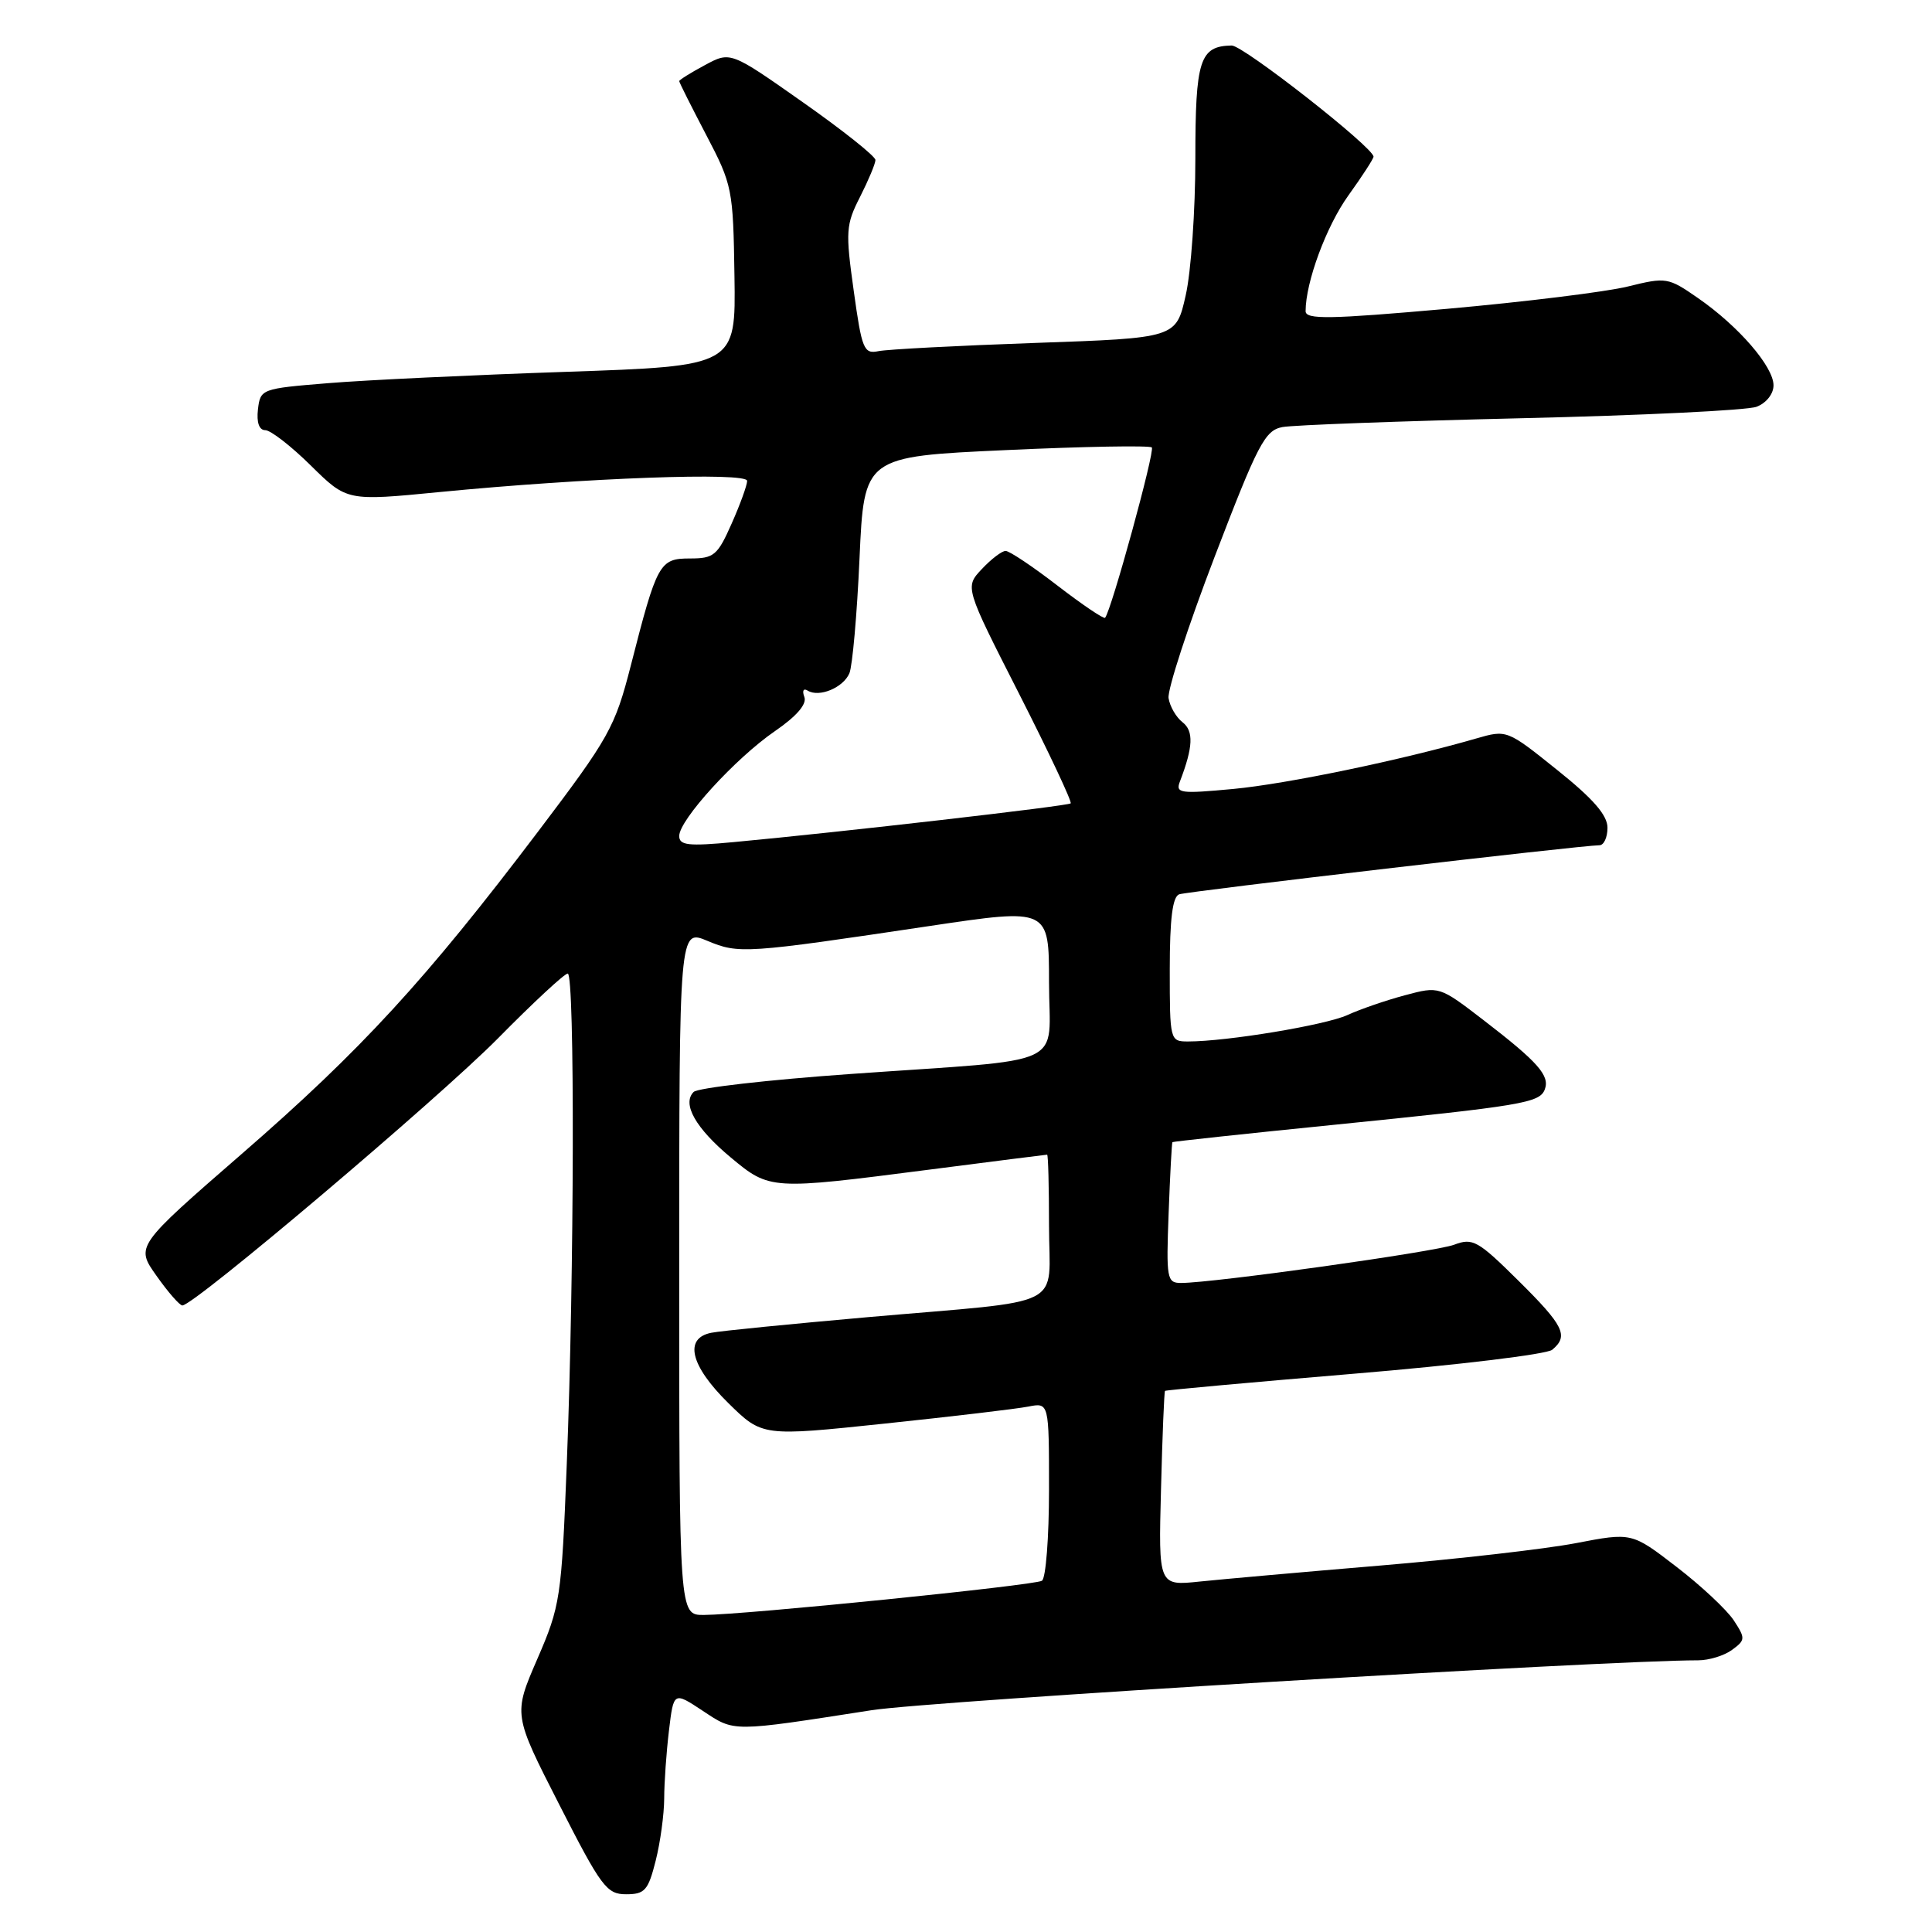 <?xml version="1.0" encoding="UTF-8" standalone="no"?>
<!DOCTYPE svg PUBLIC "-//W3C//DTD SVG 1.1//EN" "http://www.w3.org/Graphics/SVG/1.1/DTD/svg11.dtd" >
<svg xmlns="http://www.w3.org/2000/svg" xmlns:xlink="http://www.w3.org/1999/xlink" version="1.1" viewBox="0 0 256 256">
 <g >
 <path fill="currentColor"
d=" M 86.88 246.56 C 87.50 244.11 88.00 240.40 88.01 238.31 C 88.01 236.21 88.30 232.17 88.64 229.32 C 89.26 224.14 89.26 224.14 93.13 226.70 C 97.38 229.51 96.80 229.52 115.50 226.61 C 123.28 225.39 212.71 220.00 225.02 220.00 C 226.45 220.00 228.47 219.38 229.50 218.62 C 231.28 217.32 231.30 217.10 229.73 214.70 C 228.81 213.31 225.40 210.11 222.14 207.61 C 216.22 203.05 216.22 203.05 208.79 204.48 C 204.70 205.26 193.07 206.59 182.93 207.44 C 172.79 208.29 162.03 209.25 159.00 209.56 C 153.50 210.14 153.50 210.14 153.84 197.32 C 154.02 190.27 154.26 184.41 154.37 184.30 C 154.48 184.19 165.77 183.17 179.46 182.02 C 193.16 180.88 204.96 179.45 205.68 178.85 C 207.89 177.01 207.23 175.67 201.18 169.68 C 195.83 164.38 195.14 164.00 192.69 164.93 C 190.18 165.88 160.84 169.99 156.50 170.00 C 154.62 170.00 154.52 169.45 154.85 160.75 C 155.04 155.66 155.27 151.43 155.35 151.34 C 155.43 151.26 164.95 150.23 176.50 149.07 C 201.75 146.52 204.01 146.14 204.69 144.36 C 205.39 142.54 203.81 140.74 196.65 135.23 C 190.71 130.66 190.71 130.66 186.15 131.88 C 183.64 132.55 180.22 133.73 178.54 134.50 C 175.64 135.83 162.57 138.00 157.43 138.00 C 155.03 138.00 155.00 137.89 155.00 128.47 C 155.00 121.74 155.37 118.81 156.25 118.50 C 157.42 118.10 209.61 112.00 211.93 112.00 C 212.52 112.00 213.00 110.96 213.00 109.68 C 213.00 108.02 211.11 105.84 206.33 102.02 C 199.68 96.68 199.66 96.68 195.58 97.86 C 185.64 100.73 170.53 103.87 163.42 104.54 C 156.34 105.20 155.74 105.12 156.35 103.54 C 158.10 98.98 158.19 96.86 156.69 95.70 C 155.84 95.04 155.01 93.60 154.84 92.50 C 154.68 91.40 157.42 82.98 160.94 73.79 C 166.68 58.81 167.61 57.03 169.92 56.59 C 171.34 56.32 185.55 55.80 201.50 55.42 C 217.45 55.05 231.51 54.37 232.75 53.90 C 234.04 53.41 235.00 52.20 235.00 51.06 C 235.00 48.58 230.37 43.22 225.00 39.50 C 221.04 36.75 220.78 36.71 215.71 37.96 C 212.85 38.67 202.06 40.00 191.75 40.92 C 176.17 42.30 173.00 42.36 173.00 41.23 C 173.00 37.39 175.74 29.97 178.68 25.88 C 180.51 23.34 182.00 21.03 182.00 20.76 C 182.00 19.54 164.72 6.00 163.20 6.03 C 158.97 6.11 158.39 7.92 158.39 21.00 C 158.39 27.88 157.82 36.04 157.11 39.14 C 155.84 44.79 155.84 44.79 137.17 45.44 C 126.90 45.80 117.55 46.29 116.40 46.53 C 114.46 46.93 114.20 46.30 113.12 38.51 C 112.02 30.65 112.08 29.77 113.97 26.07 C 115.08 23.87 116.00 21.68 116.00 21.20 C 116.00 20.71 111.68 17.27 106.40 13.56 C 96.79 6.80 96.79 6.80 93.40 8.63 C 91.53 9.63 90.00 10.59 90.00 10.75 C 90.00 10.92 91.61 14.12 93.57 17.87 C 97.04 24.49 97.15 25.04 97.32 36.59 C 97.50 48.50 97.50 48.50 75.00 49.27 C 62.62 49.69 48.45 50.36 43.50 50.77 C 34.63 51.49 34.50 51.54 34.18 54.25 C 33.98 55.98 34.34 57.00 35.15 57.00 C 35.85 57.00 38.58 59.11 41.20 61.70 C 45.97 66.40 45.97 66.40 58.24 65.20 C 77.65 63.31 99.00 62.53 99.00 63.72 C 99.00 64.28 98.08 66.83 96.95 69.37 C 95.08 73.60 94.60 74.00 91.43 74.00 C 87.38 74.00 87.06 74.59 83.58 88.21 C 81.48 96.39 80.74 97.72 71.28 110.21 C 56.42 129.83 47.85 139.16 32.10 152.84 C 17.96 165.13 17.96 165.13 20.73 169.04 C 22.25 171.20 23.80 172.97 24.16 172.98 C 25.66 173.03 58.10 145.56 65.98 137.59 C 70.64 132.86 74.80 129.00 75.23 129.00 C 76.18 129.00 76.10 168.89 75.10 194.00 C 74.40 211.79 74.25 212.78 71.19 219.84 C 68.01 227.18 68.01 227.18 74.09 239.09 C 79.66 250.02 80.39 251.00 82.96 251.00 C 85.44 251.00 85.89 250.49 86.88 246.56 Z  M 90.00 168.55 C 90.00 123.10 90.00 123.10 93.74 124.67 C 97.91 126.41 98.70 126.36 123.25 122.69 C 139.00 120.34 139.00 120.34 139.00 130.13 C 139.00 141.67 142.14 140.22 112.69 142.31 C 101.80 143.08 92.45 144.15 91.91 144.69 C 90.34 146.26 92.18 149.50 96.84 153.38 C 102.01 157.68 102.14 157.69 123.00 155.00 C 131.53 153.90 138.61 153.00 138.75 153.00 C 138.89 153.00 139.00 157.24 139.00 162.42 C 139.00 173.60 141.81 172.18 115.00 174.53 C 104.83 175.43 95.49 176.35 94.25 176.60 C 90.59 177.32 91.48 180.97 96.51 185.92 C 101.01 190.34 101.01 190.34 117.26 188.63 C 126.19 187.69 134.74 186.68 136.25 186.38 C 139.00 185.84 139.00 185.84 139.00 197.36 C 139.00 203.70 138.58 209.14 138.06 209.46 C 137.06 210.08 98.62 213.97 93.25 213.99 C 90.00 214.00 90.00 214.00 90.00 168.55 Z  M 90.00 110.77 C 90.00 108.64 97.44 100.48 102.68 96.88 C 105.57 94.89 106.94 93.30 106.58 92.35 C 106.27 91.53 106.46 91.16 107.02 91.51 C 108.54 92.45 111.73 91.13 112.55 89.21 C 112.95 88.27 113.56 81.42 113.89 74.00 C 114.50 60.50 114.50 60.50 133.30 59.64 C 143.65 59.16 152.34 59.01 152.62 59.29 C 153.07 59.73 147.26 80.90 146.43 81.86 C 146.26 82.05 143.43 80.14 140.14 77.61 C 136.85 75.07 133.75 73.00 133.25 73.00 C 132.75 73.00 131.34 74.08 130.10 75.40 C 127.84 77.80 127.84 77.80 135.04 91.94 C 139.00 99.73 142.07 106.25 141.87 106.45 C 141.51 106.80 111.43 110.26 97.25 111.58 C 91.19 112.15 90.00 112.01 90.00 110.77 Z "/>
</g>
</svg>